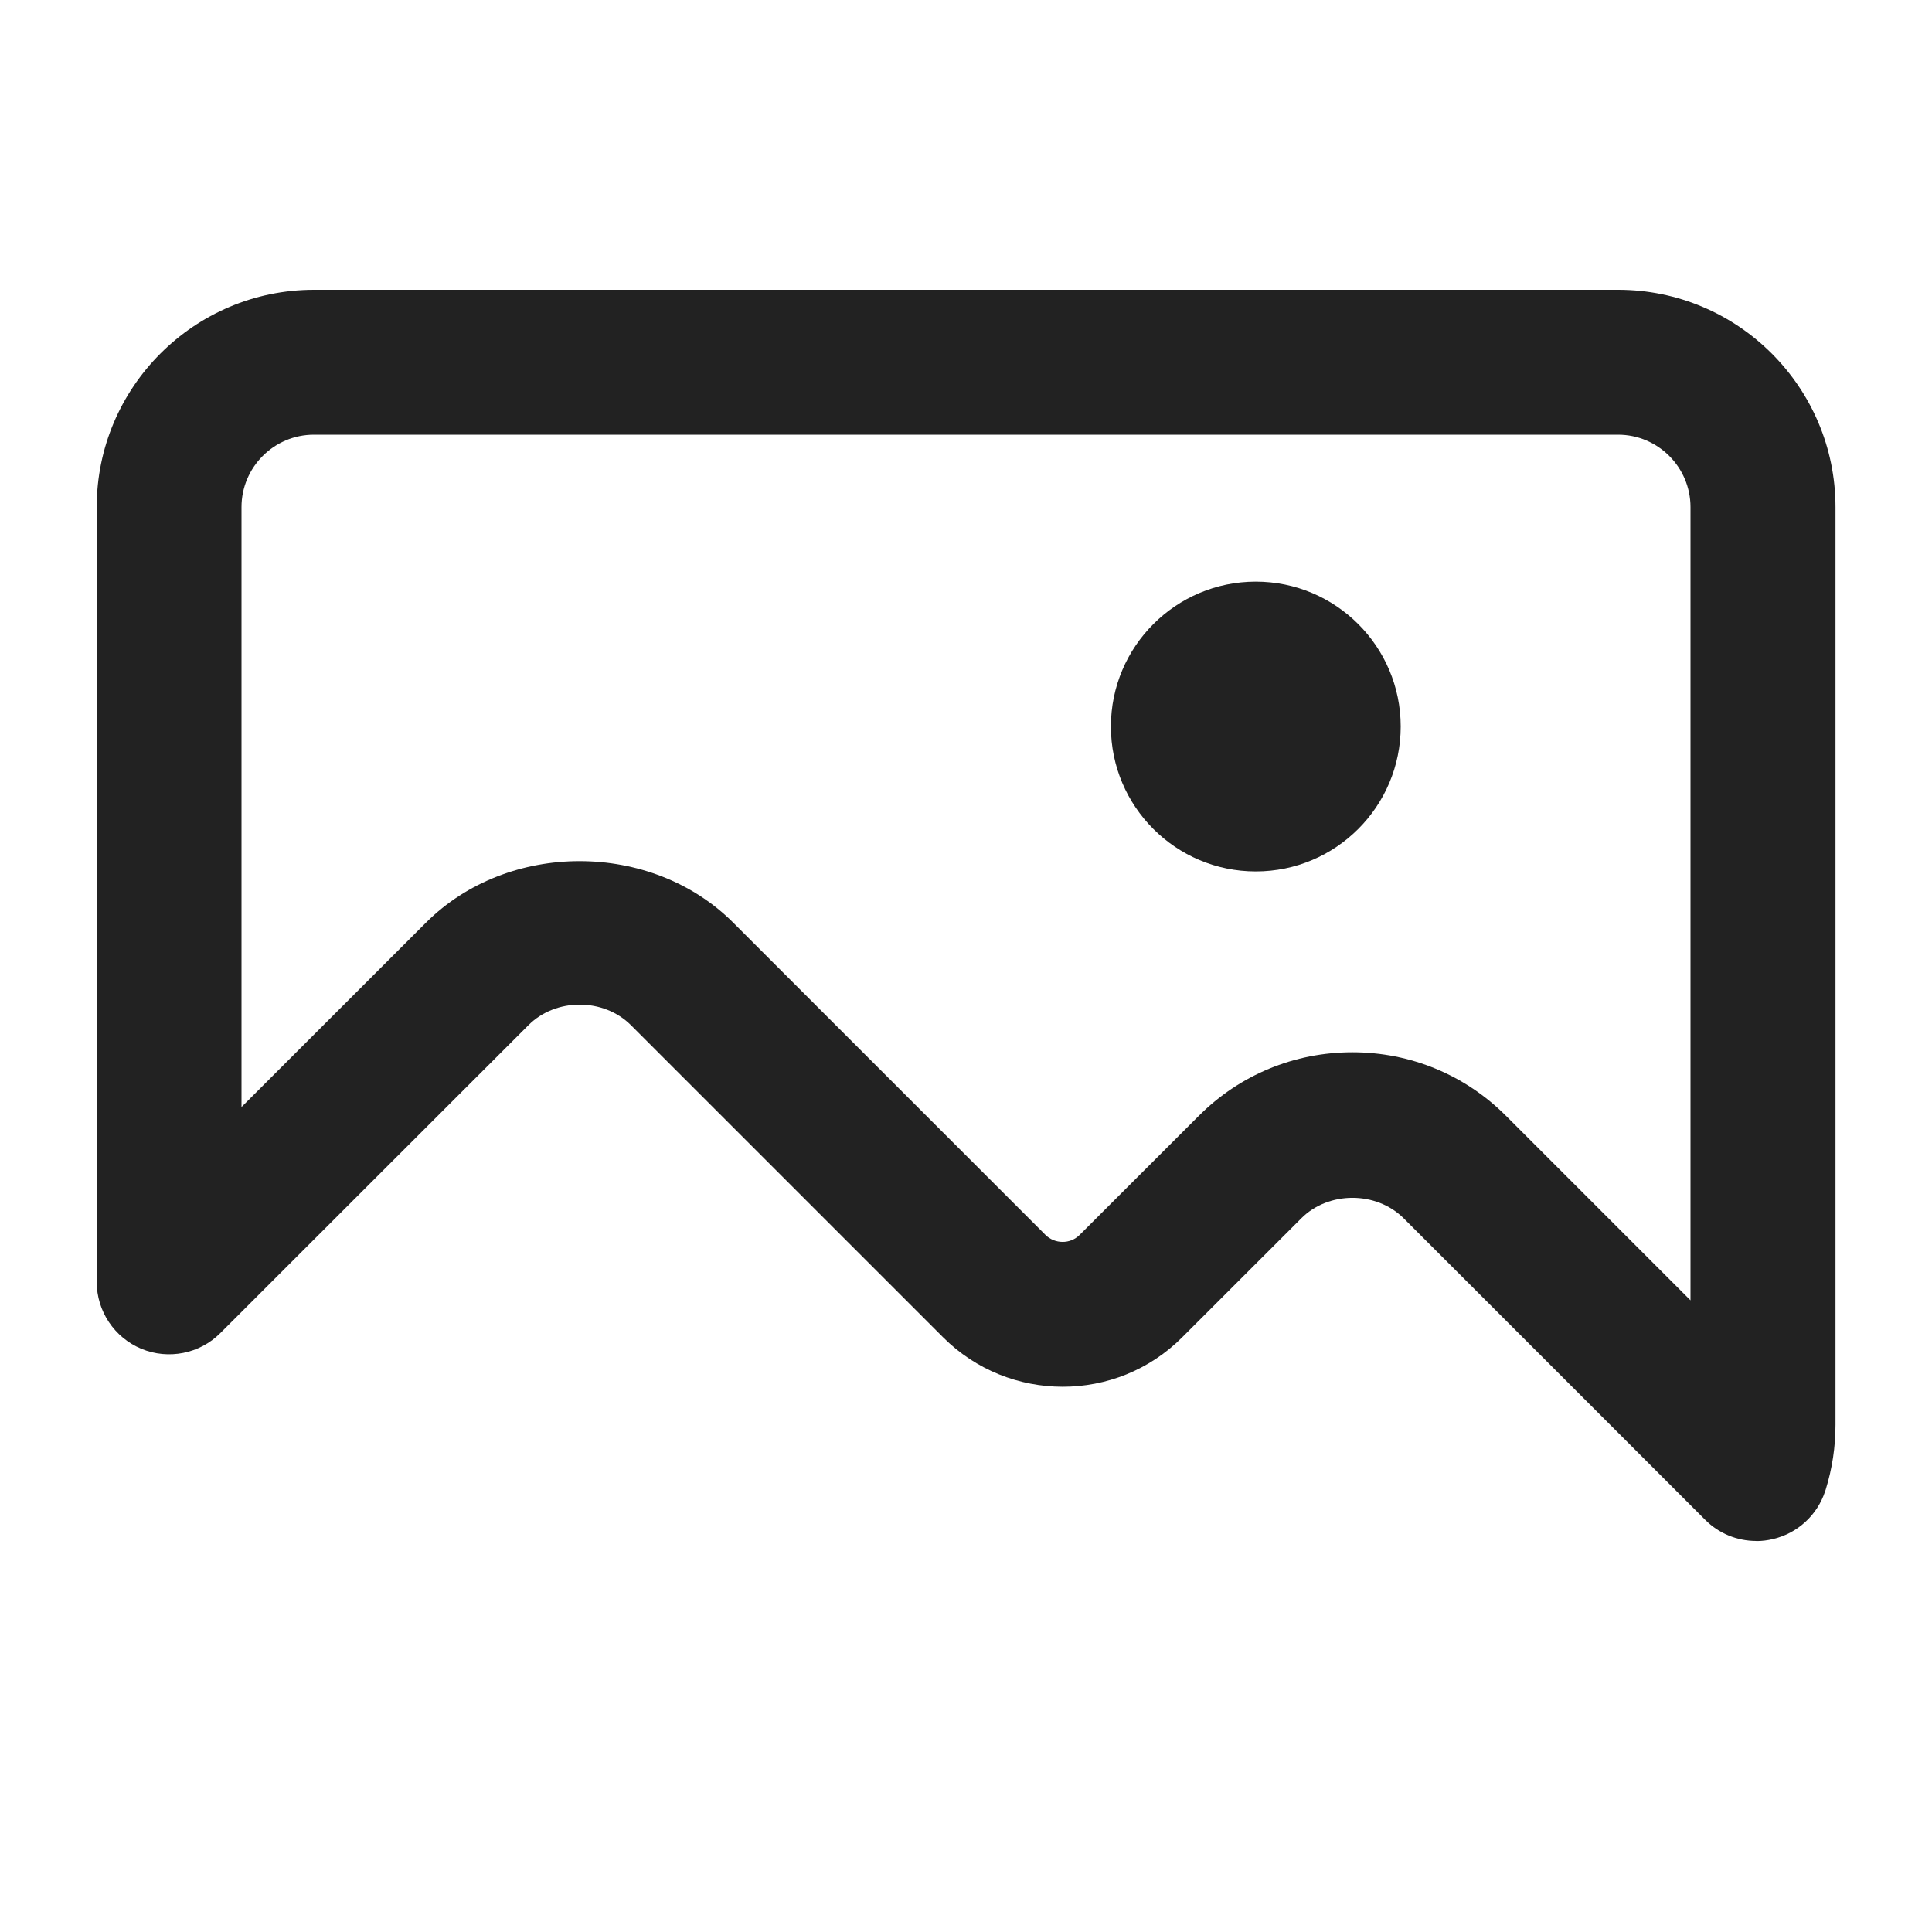 <?xml version="1.0" encoding="UTF-8"?>
<svg   xmlns="http://www.w3.org/2000/svg" width="20" height="20" viewBox="0 0 20 20">
  <path id="i"  d="M14.5,7.521c0,.828-.672,1.5-1.5,1.5-.828,0-1.5-.672-1.5-1.5,0-.828.672-1.5,1.5-1.5s1.5.672,1.5,1.5h0Z" fill="#222"/>
  <path d="M18.181,15.952c-.197,0-.388-.077-.53-.22l-3.12-3.12c-.283-.283-.778-.283-1.06,0l-1.233,1.232c-.682.683-1.792.681-2.474.001l-3.233-3.233c-.283-.283-.778-.283-1.06,0l-3.19,3.188c-.214.215-.538.278-.817.163-.28-.116-.463-.39-.463-.693V5.25c0-1.24,1.009-2.25,2.25-2.25h13.5c1.241,0,2.25,1.01,2.25,2.25v9.5c0,.228-.034.452-.101.669-.001.005-.003.01-.005.015l-.002.006c-.082.246-.286.433-.539.492-.057.014-.115.021-.172.021ZM14,10.893c.601,0,1.167.234,1.591.659l1.909,1.909V5.25c0-.413-.336-.75-.75-.75H3.25c-.414,0-.75.337-.75.75v6.21l1.909-1.908c.849-.85,2.333-.85,3.182,0l3.232,3.232c.097.095.256.098.354-.001l1.232-1.231c.424-.425.99-.659,1.591-.659Z" fill="#222"/>
</svg>